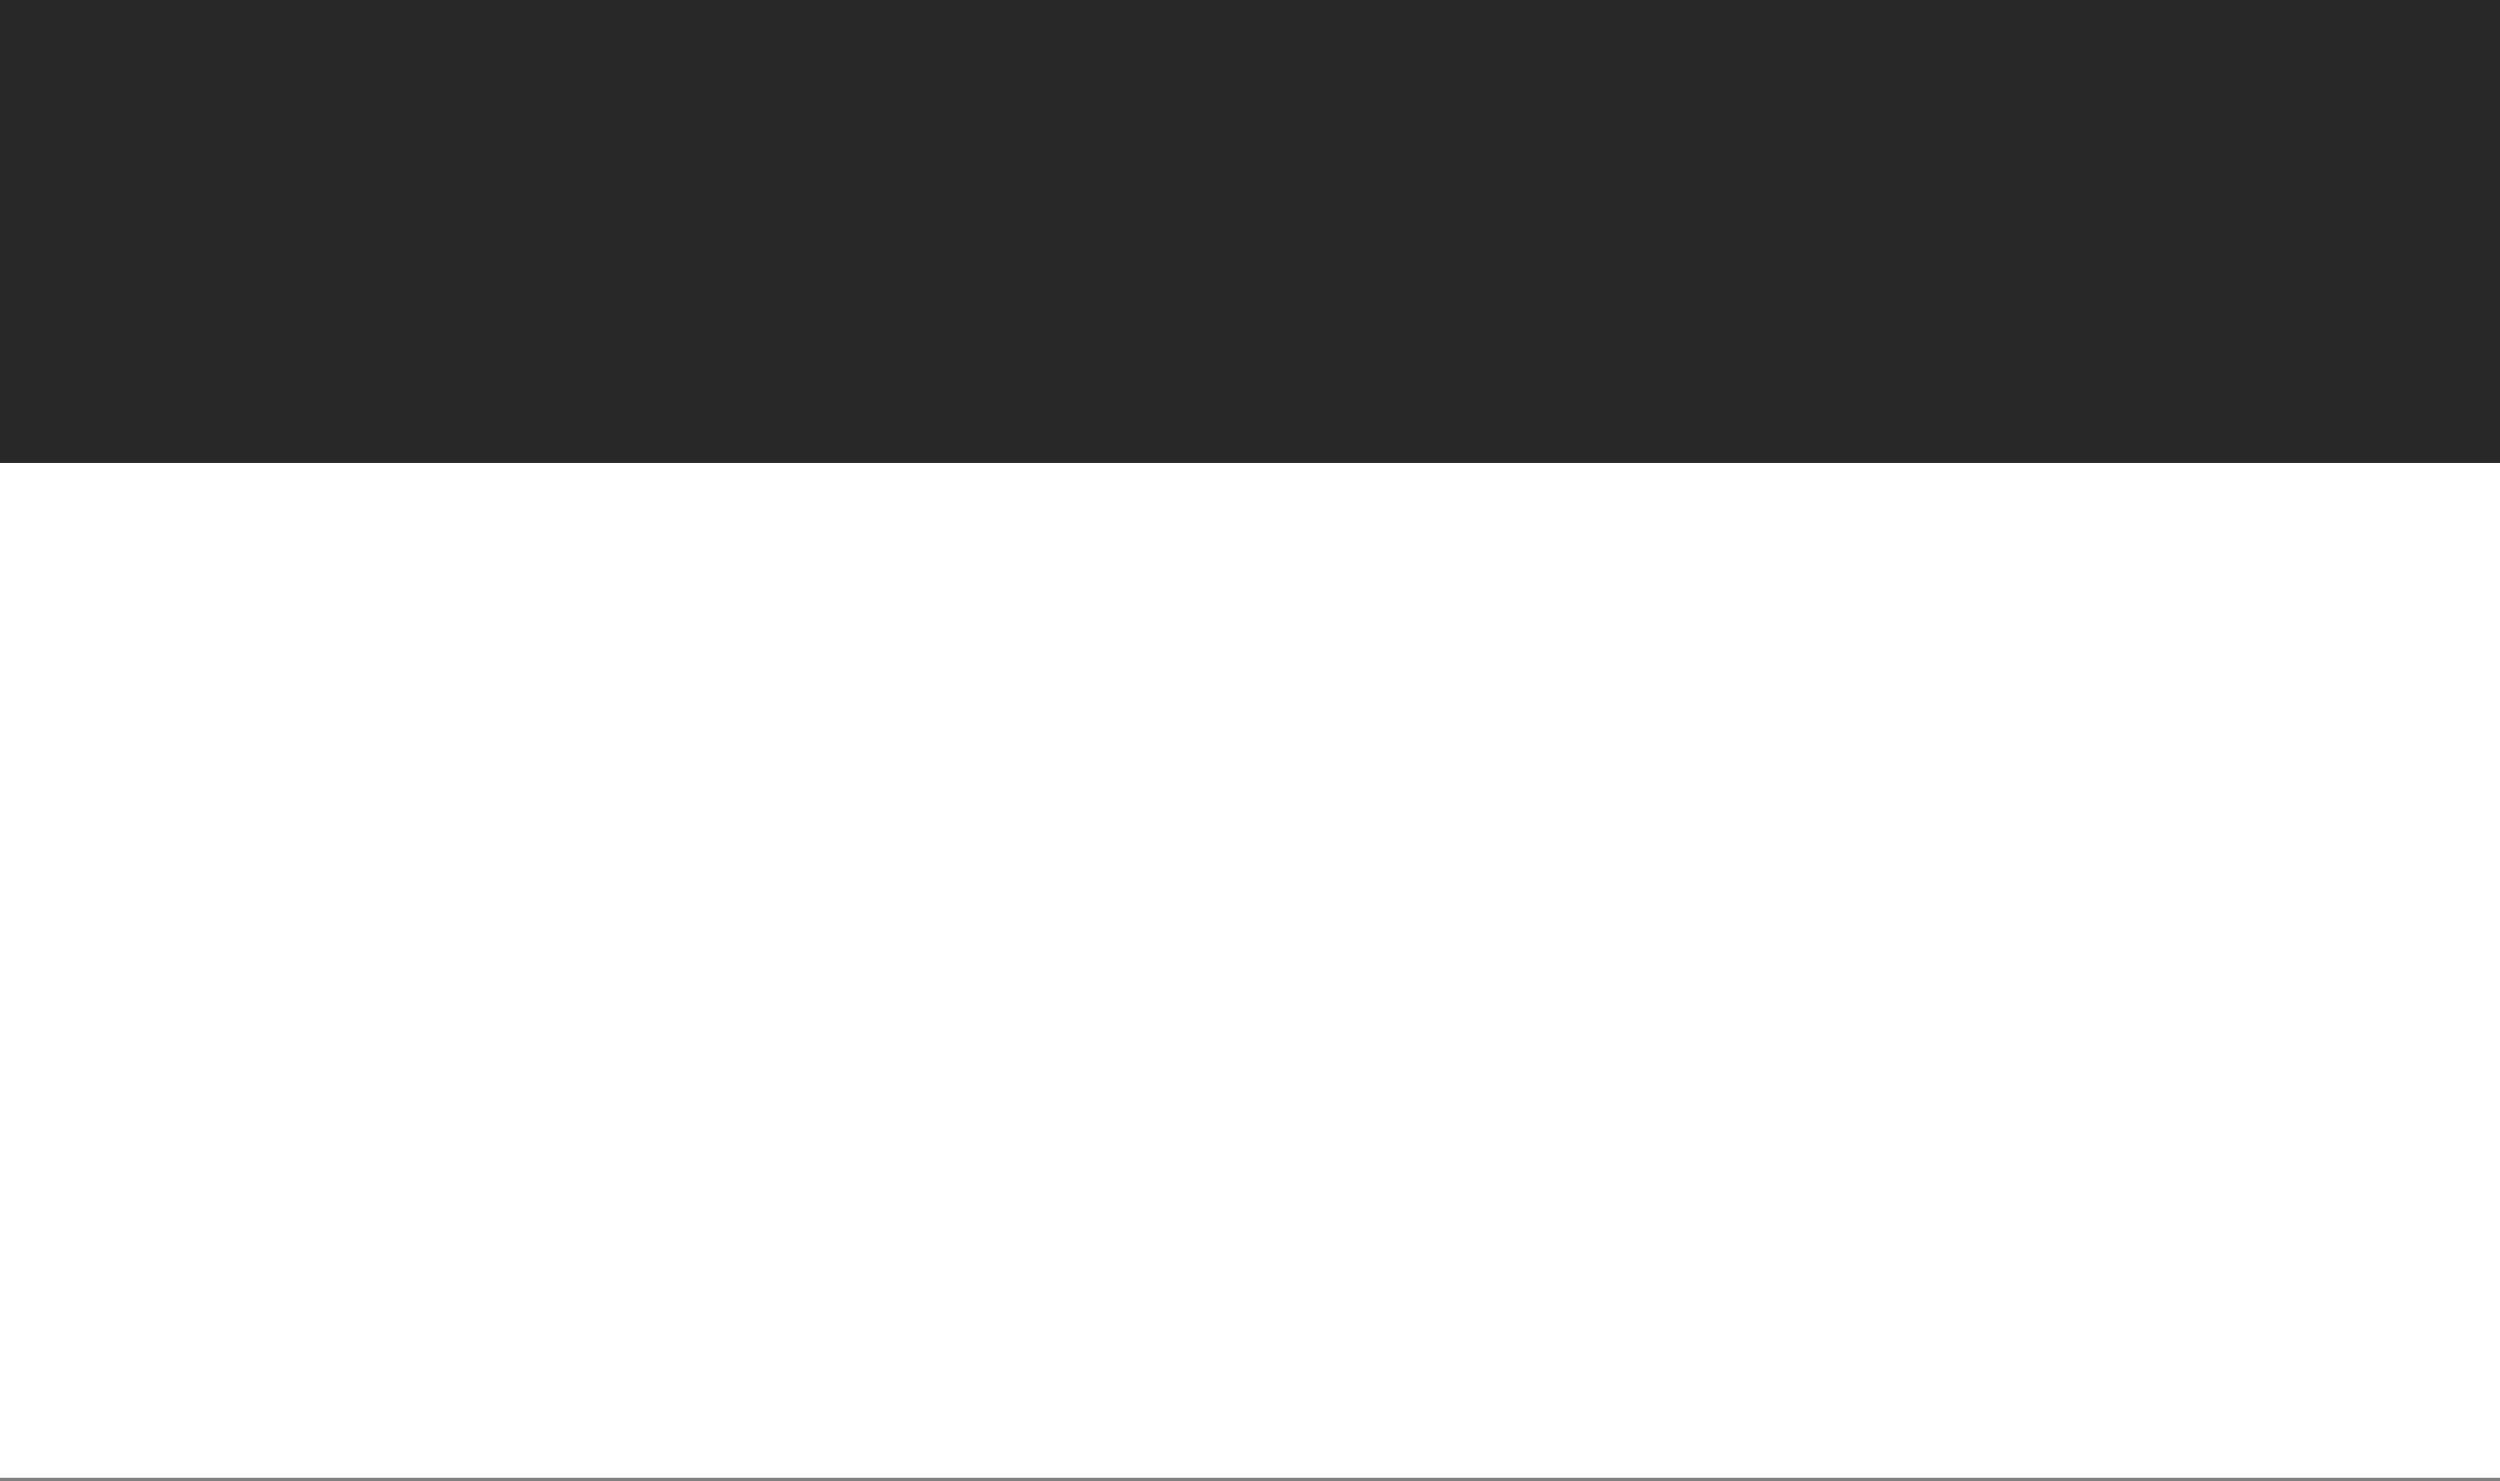 <?xml version="1.0" encoding="UTF-8"?>
<!DOCTYPE svg PUBLIC "-//W3C//DTD SVG 1.1//EN" "http://www.w3.org/Graphics/SVG/1.1/DTD/svg11.dtd">
<!-- Creator: CorelDRAW 2017 -->
<svg xmlns="http://www.w3.org/2000/svg" xml:space="preserve" width="1350px" height="800px" version="1.1" style="shape-rendering:geometricPrecision; text-rendering:geometricPrecision; image-rendering:optimizeQuality; fill-rule:evenodd; clip-rule:evenodd"
viewBox="0 0 1350 800"
 xmlns:xlink="http://www.w3.org/1999/xlink">
 <rect x="0" y="0" width="1350" height="800" fill="#808080" stroke="none"/>
 <defs>
  <style type="text/css">
   <![CDATA[
    .fil0 {fill:#282828}
    .fil1 {fill:white}
   ]]>
  </style>
 </defs>
 <g id="Capa_x0020_1">
  <rect class="fil0" x="-3" width="1354" height="396"/>
  <rect class="fil1" x="-3" y="250" width="1354" height="548"/>
 </g>
</svg>
